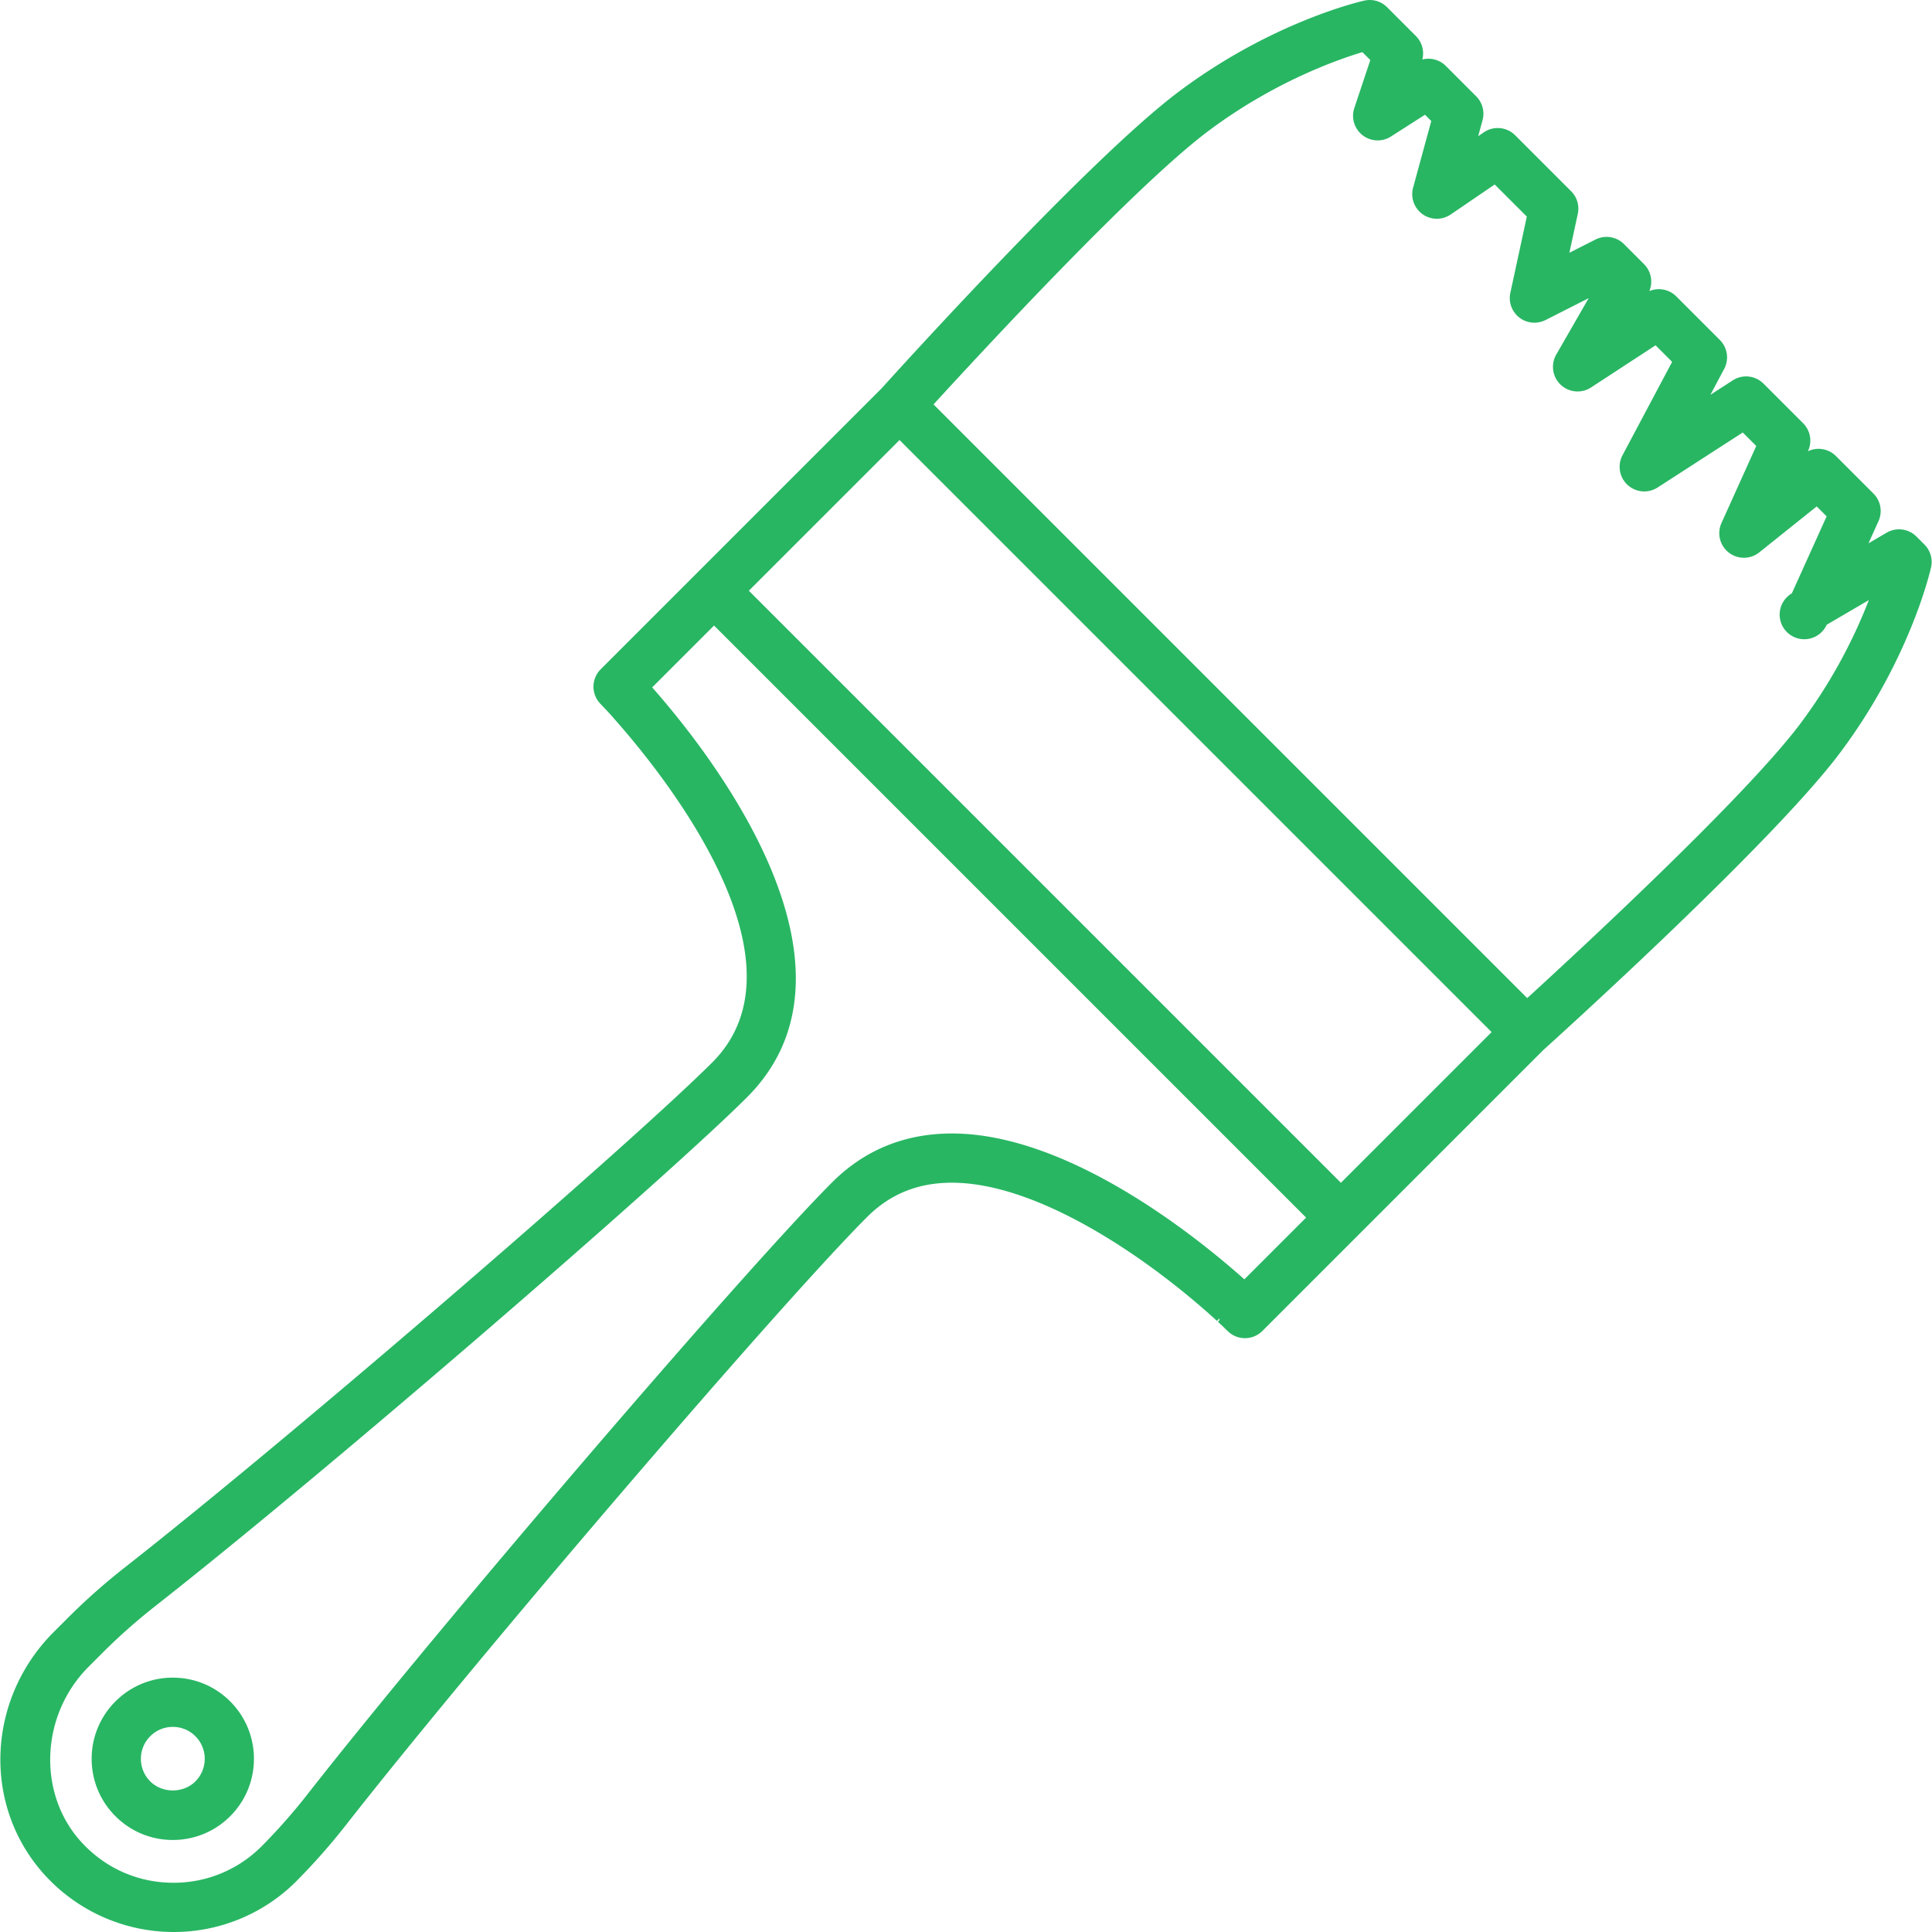 <svg xmlns="http://www.w3.org/2000/svg" viewBox="0 0 196.251 196.251" fill="#28b663"><path d="M17.626 196.251a17.724 17.724 0 0 1-13.04-5.749c-6.393-6.981-6.003-17.848.886-24.738l1.391-1.39a64.694 64.694 0 0 1 5.812-5.152c17.642-13.84 51.646-43.272 59.678-51.303 10.3-10.301-4.942-29.231-9.859-34.788a28.69 28.69 0 0 0-1.158-1.274l-.345-.363a2.501 2.501 0 0 1 .026-3.509L89.561 39.44c1.336-1.482 20.978-23.208 30.119-30.084C129.181 2.21 138.211.145 138.591.061a2.494 2.494 0 0 1 2.31.673l2.924 2.924a2.5 2.5 0 0 1 .655 2.386 2.491 2.491 0 0 1 2.386.655l3.085 3.085a2.5 2.5 0 0 1 .645 2.425l-.443 1.624.576-.393a2.499 2.499 0 0 1 3.176.297l5.69 5.689c.601.601.855 1.466.676 2.296l-.854 3.953 2.648-1.342a2.5 2.5 0 0 1 2.898.462L167 26.832c.726.726.927 1.811.537 2.738a2.5 2.5 0 0 1 2.738.537l4.425 4.425a2.5 2.5 0 0 1 .44 2.941l-1.399 2.632 2.271-1.468c.991-.64 2.292-.5 3.125.332l4.021 4.021a2.5 2.5 0 0 1 .511 2.797l-.023.052a2.499 2.499 0 0 1 2.848.487l3.812 3.812a2.5 2.5 0 0 1 .511 2.796l-1.018 2.255 1.842-1.078a2.501 2.501 0 0 1 3.031.391l.812.813a2.5 2.5 0 0 1 .672 2.31c-.084.379-2.149 9.409-9.295 18.91-6.876 9.142-28.602 28.783-30.084 30.119l-28.545 28.544a2.498 2.498 0 0 1-1.768.732h-.004a2.503 2.503 0 0 1-1.77-.738l-.204-.192a3.926 3.926 0 0 1-.126-.132 48.65 48.65 0 0 0-.639-.596l.164-.2a2.07 2.07 0 0 1-.044-.133l-.219.241c-7.433-6.788-18.409-14.041-26.921-14.041-3.457 0-6.28 1.143-8.631 3.494-8.88 8.88-39.538 44.647-52.91 61.728a65.022 65.022 0 0 1-4.993 5.665l-.05.051-.002.003-.035.035-.122.122a17.578 17.578 0 0 1-12.332 5.014zm48.62-126.425l.019.022c5.621 6.352 23.01 28.218 9.623 41.605-8.113 8.114-42.378 37.778-60.127 51.702a59.832 59.832 0 0 0-5.362 4.754l-1.391 1.39c-4.909 4.91-5.239 12.907-.734 17.826 2.436 2.66 5.757 4.125 9.352 4.125 3.346 0 6.501-1.292 8.884-3.64a59.798 59.798 0 0 0 4.711-5.332c13.451-17.181 44.342-53.211 53.312-62.181 3.29-3.29 7.383-4.958 12.167-4.958 11.95 0 25.108 10.715 29.702 14.815l6.272-6.272-60.142-60.141-6.286 6.285zm9.821-9.821l60.142 60.142 15.308-15.308-60.142-60.141-15.308 15.307zM94.828 41.08l60.306 60.306c5.467-4.997 22.147-20.438 27.728-27.858a52.854 52.854 0 0 0 6.973-12.57l-4.281 2.504a2.5 2.5 0 1 1-3.541-3.187l3.534-7.825-1.008-1.008-5.834 4.667a2.498 2.498 0 0 1-3.095.022 2.498 2.498 0 0 1-.745-3.003l3.534-7.825-1.371-1.371-8.653 5.591a2.502 2.502 0 0 1-3.565-3.273l5.044-9.491-1.682-1.682-6.556 4.28a2.5 2.5 0 0 1-3.534-3.339l3.295-5.73-4.384 2.222a2.502 2.502 0 0 1-3.575-2.758L155.093 22l-3.262-3.261-4.47 3.048a2.5 2.5 0 0 1-3.82-2.723l1.847-6.77-.639-.638-3.459 2.212a2.5 2.5 0 0 1-2.883-.134c-.835-.651-1.17-1.758-.835-2.763l1.623-4.87-.805-.805c-2.667.803-9.105 3.092-15.706 8.057-7.418 5.58-22.859 22.26-27.856 27.727zM17.556 186.902a8.186 8.186 0 0 1-5.829-2.415 8.19 8.19 0 0 1-2.415-5.829 8.19 8.19 0 0 1 2.415-5.829 8.187 8.187 0 0 1 5.829-2.414c2.202 0 4.272.857 5.829 2.415 3.214 3.213 3.214 8.443 0 11.657a8.19 8.19 0 0 1-5.829 2.415zm0-11.486a3.22 3.22 0 0 0-2.293.95c-.613.613-.951 1.427-.951 2.293s.338 1.681.95 2.293c1.226 1.225 3.361 1.225 4.587 0a3.247 3.247 0 0 0 0-4.586 3.22 3.22 0 0 0-2.293-.95z"/></svg>